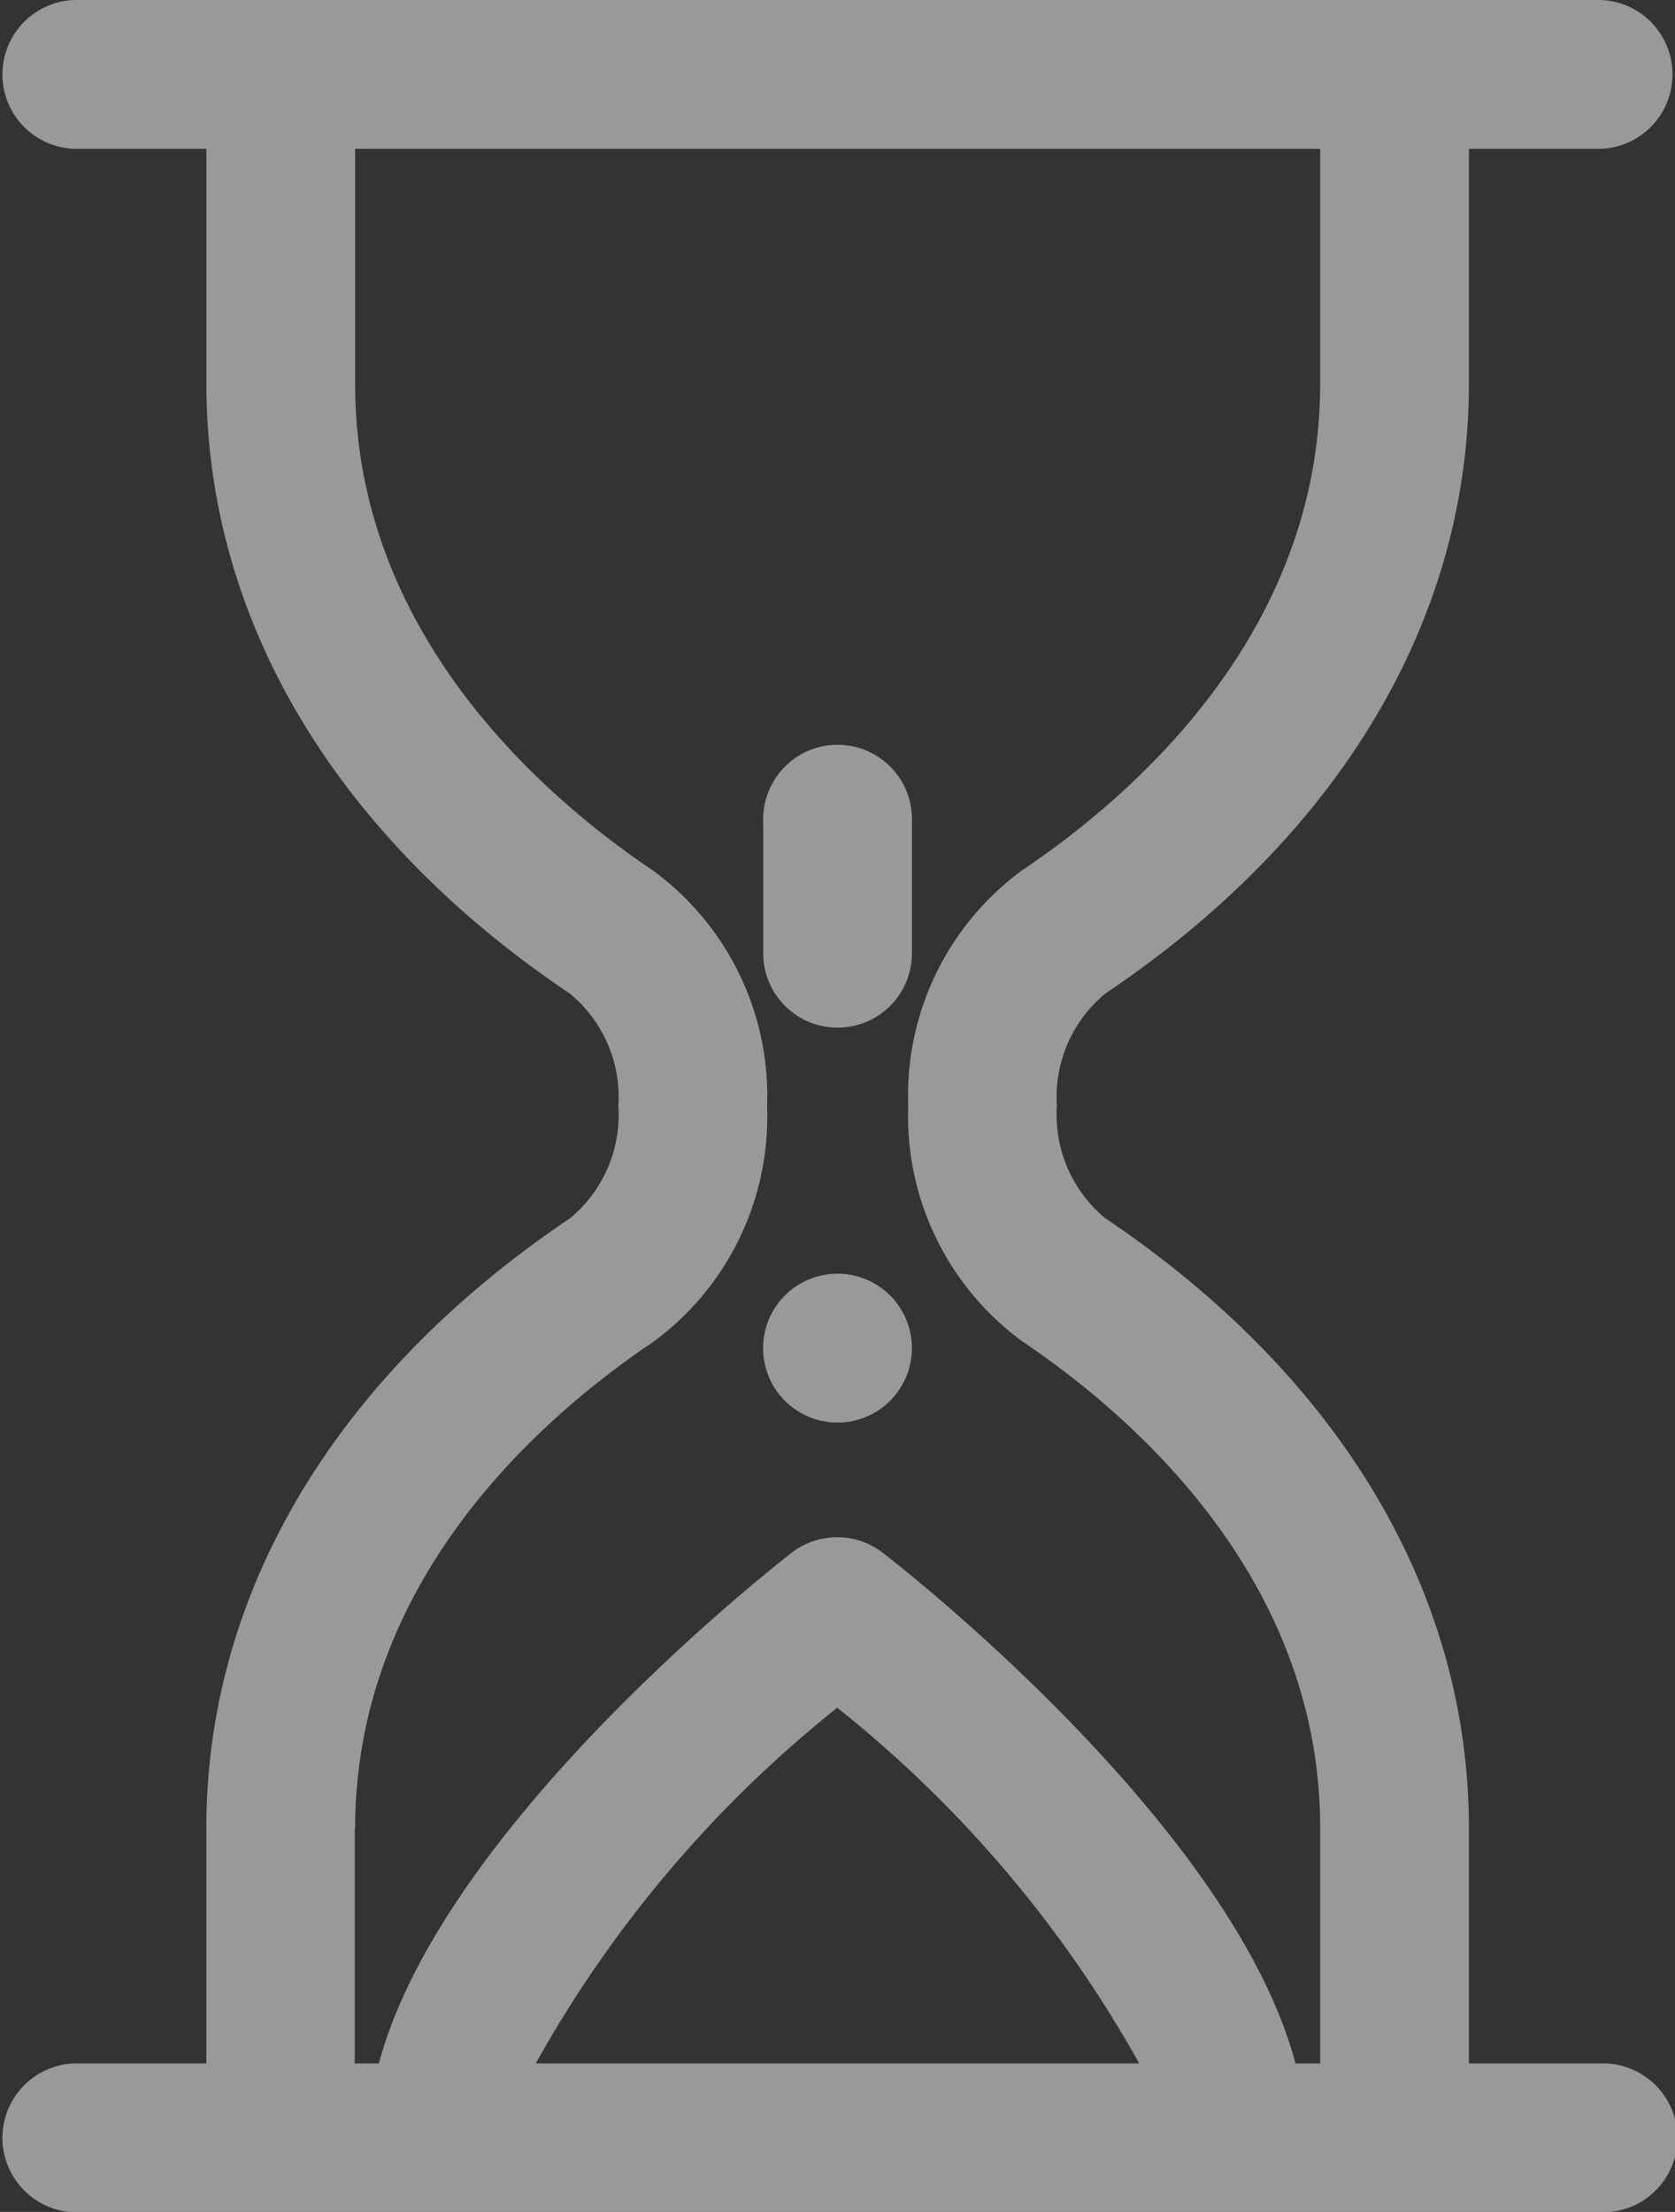 <svg xmlns="http://www.w3.org/2000/svg" width="21.115" height="27.871" viewBox="0 0 21.115 27.871">
  <rect x="0" y="0" width="21.115" height="27.871" fill="#333333" stroke="none"/>
  <g id="time" transform="translate(-35.998)" opacity="0.5">
    <path id="Path_354" data-name="Path 354" d="M56.175,26H54.515V23.034c0-2.969-1.629-5.7-4.587-7.686a1.69,1.69,0,0,1-.607-1.413,1.69,1.69,0,0,1,.607-1.413c2.958-1.987,4.587-4.717,4.587-7.686V1.875h1.659a.938.938,0,0,0,0-1.875H36.936a.938.938,0,0,0,0,1.875H38.6V4.837c0,2.969,1.629,5.7,4.586,7.686a1.69,1.69,0,0,1,.607,1.413,1.69,1.69,0,0,1-.607,1.413c-2.958,1.987-4.587,4.717-4.587,7.686V26H36.936a.938.938,0,0,0,0,1.875H56.175a.938.938,0,1,0,0-1.875Zm-15.7-2.962c0-3.137,2.354-5.186,3.757-6.129a3.518,3.518,0,0,0,1.436-2.969,3.518,3.518,0,0,0-1.436-2.969c-1.4-.943-3.757-2.993-3.757-6.129V1.875H52.64V4.837c0,3.137-2.354,5.186-3.757,6.129a3.518,3.518,0,0,0-1.436,2.969A3.518,3.518,0,0,0,48.883,16.9c1.4.943,3.757,2.993,3.757,6.129V26h-.311c-.771-2.9-4.7-6.047-5.2-6.432a.938.938,0,0,0-1.155,0c-.492.384-4.426,3.534-5.2,6.432H40.47V23.034ZM50.359,26H42.752a15.172,15.172,0,0,1,3.8-4.482A15.169,15.169,0,0,1,50.359,26Z" fill="#fff"/>
    <path id="Path_355" data-name="Path 355" d="M139.443,172.905a.938.938,0,1,0-.663-.275A.944.944,0,0,0,139.443,172.905Z" transform="translate(-92.888 -154.98)" fill="#fff"/>
    <path id="Path_356" data-name="Path 356" d="M139.446,103.9a.938.938,0,0,0,.938-.938v-1.658a.938.938,0,1,0-1.875,0v1.658A.938.938,0,0,0,139.446,103.9Z" transform="translate(-92.89 -90.951)" fill="#fff"/>
  </g>
</svg>
